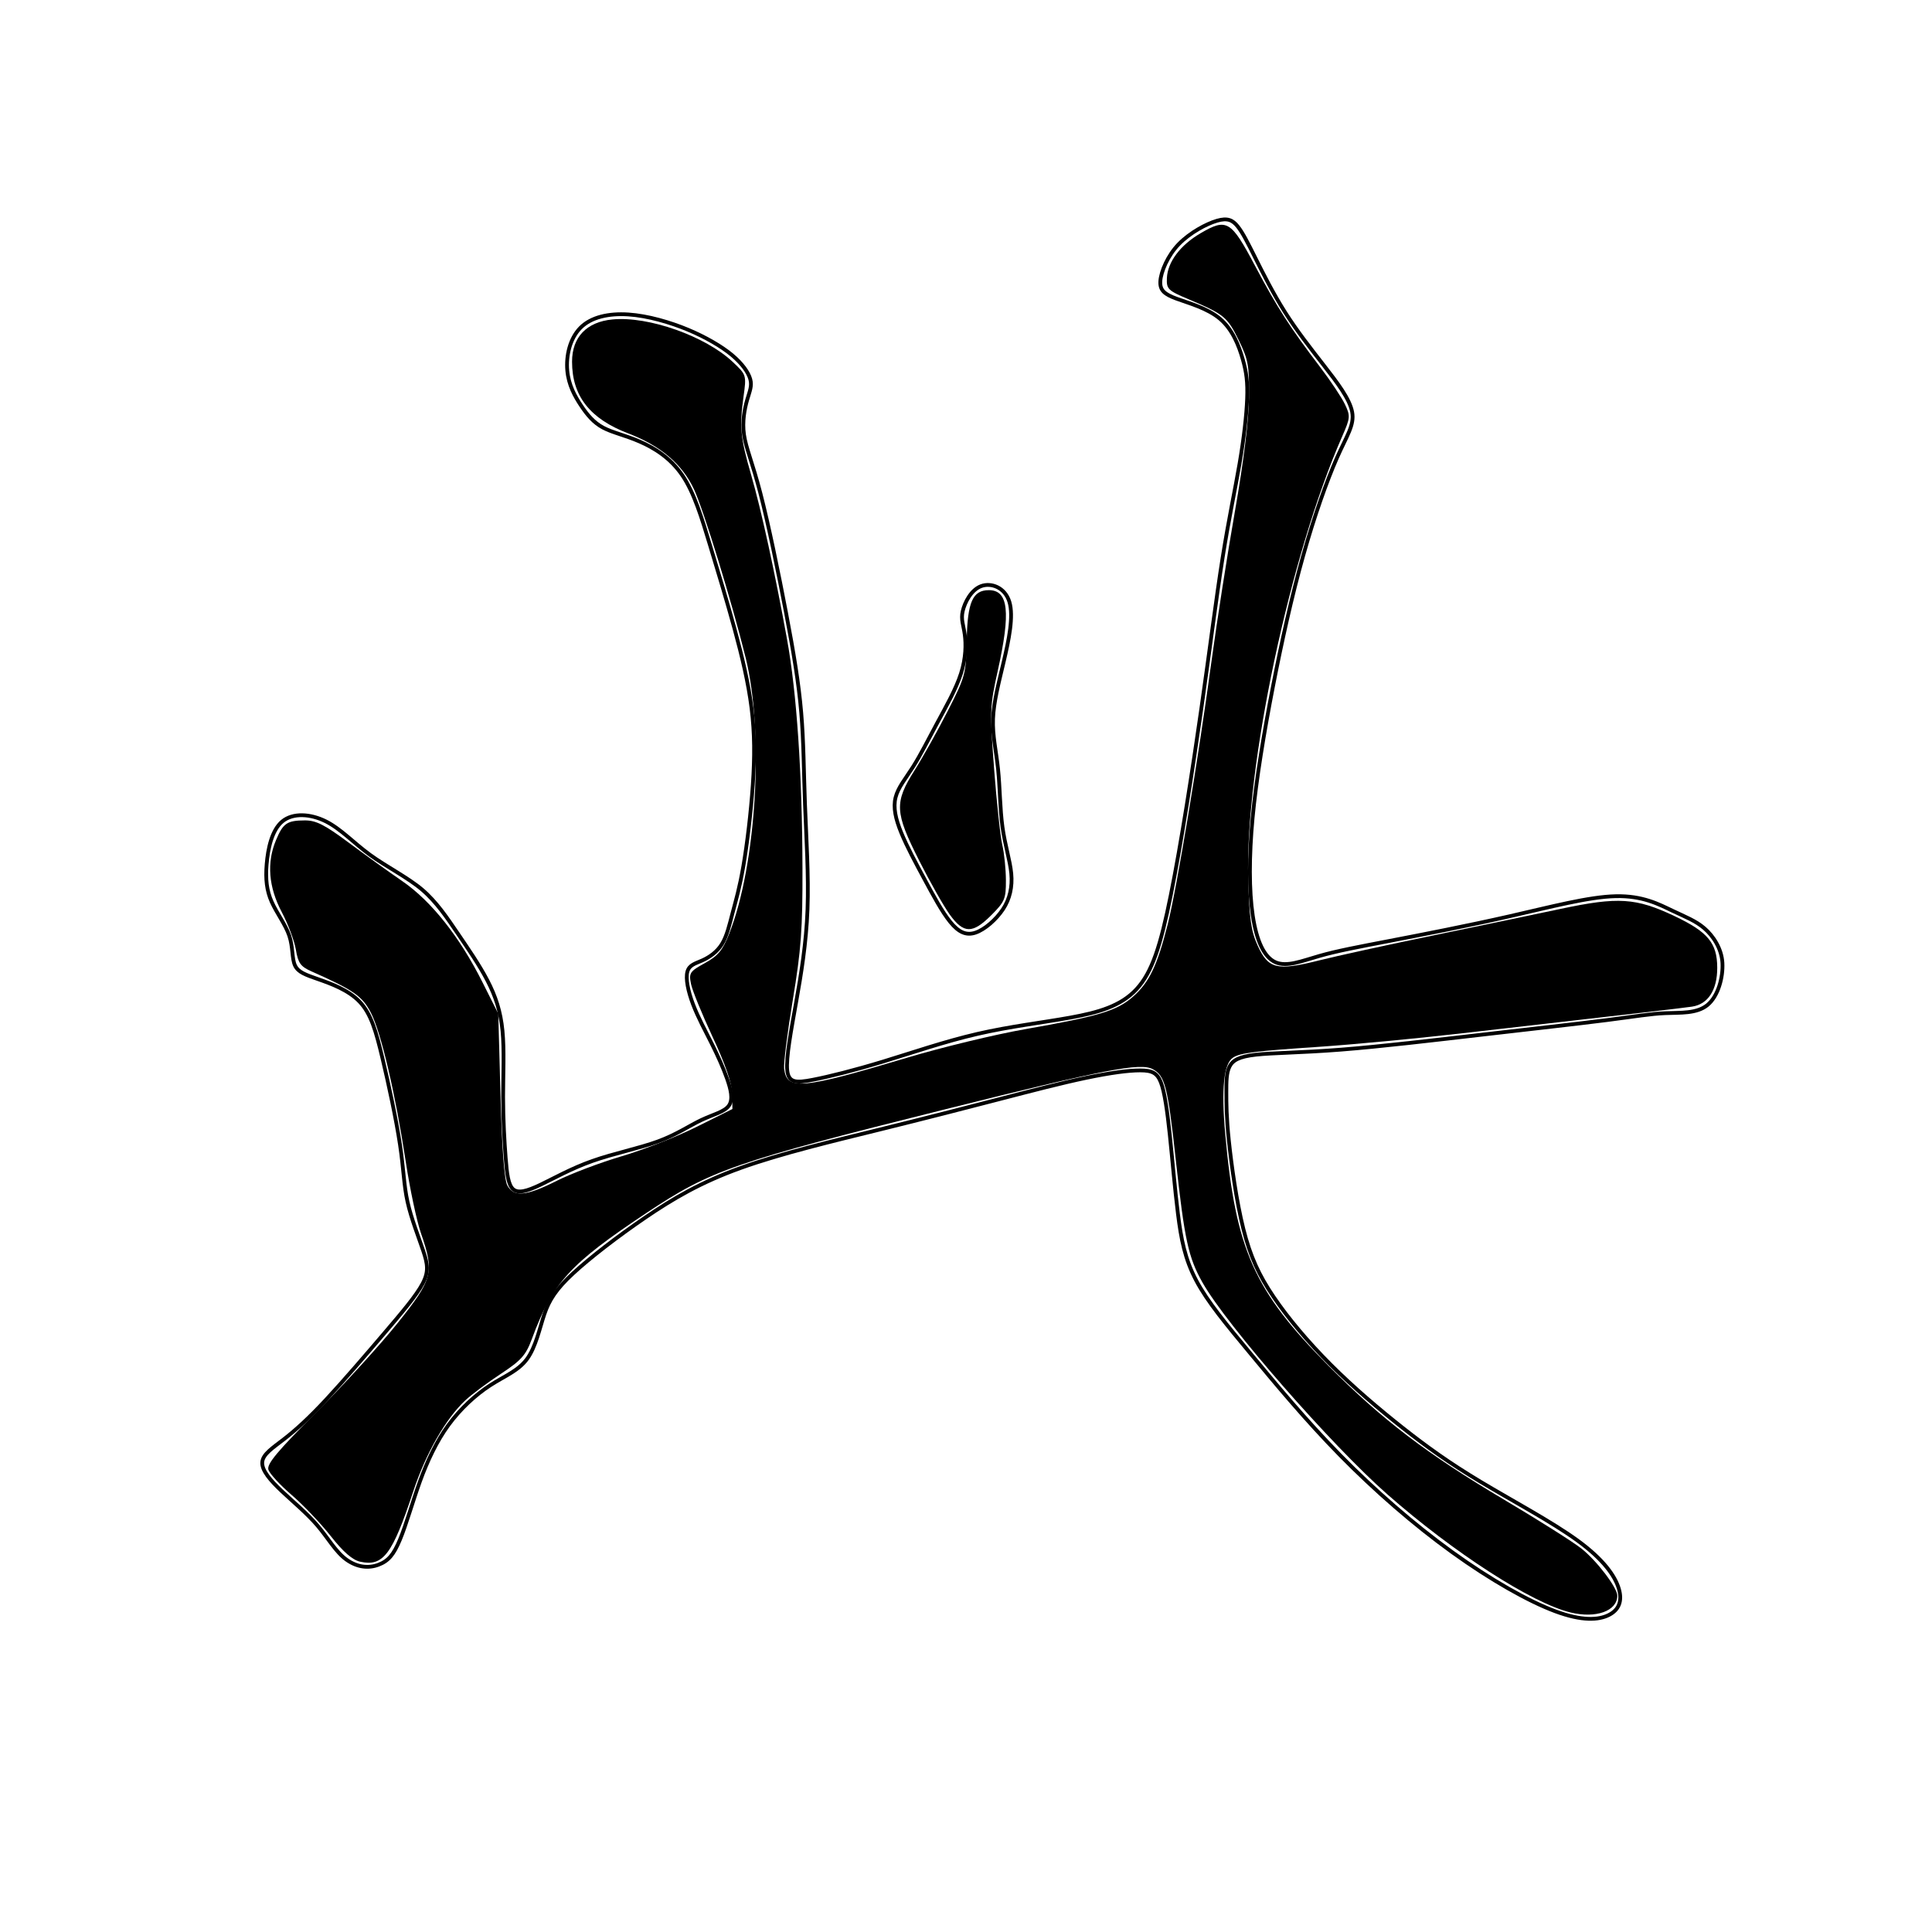 <?xml version="1.0" encoding="UTF-8" standalone="no"?>
<!-- Created with Inkscape (http://www.inkscape.org/) -->

<svg
   xmlns:dc="http://purl.org/dc/elements/1.1/"
   xmlns:cc="http://creativecommons.org/ns#"
   xmlns:rdf="http://www.w3.org/1999/02/22-rdf-syntax-ns#"
   xmlns:svg="http://www.w3.org/2000/svg"
   xmlns="http://www.w3.org/2000/svg"
   xmlns:sodipodi="http://sodipodi.sourceforge.net/DTD/sodipodi-0.dtd"
   xmlns:inkscape="http://www.inkscape.org/namespaces/inkscape"
   width="512"
   height="512"
   viewBox="0 0 512 512"
   version="1.1"
   id="svg8"
   inkscape:version="0.92.4 (5da689c313, 2019-01-14)"
   sodipodi:docname="此U+6B64-2.svg">
  <defs
     id="defs2">
    <inkscape:path-effect
       effect="bspline"
       id="path-effect27"
       is_visible="true"
       weight="33.333"
       steps="2"
       helper_size="0"
       apply_no_weight="true"
       apply_with_weight="true"
       only_selected="false" />
    <inkscape:path-effect
       effect="bspline"
       id="path-effect23"
       is_visible="true"
       weight="33.333"
       steps="2"
       helper_size="0"
       apply_no_weight="true"
       apply_with_weight="true"
       only_selected="false" />
  </defs>
  <sodipodi:namedview
     id="base"
     pagecolor="#ffffff"
     bordercolor="#666666"
     borderopacity="1.0"
     inkscape:pageopacity="0.0"
     inkscape:pageshadow="2"
     inkscape:zoom="1"
     inkscape:cx="400"
     inkscape:cy="280"
     inkscape:document-units="px"
     inkscape:current-layer="svg8"
     showgrid="false"
     units="px"
     inkscape:window-width="1920"
     inkscape:window-height="1001"
     inkscape:window-x="-9"
     inkscape:window-y="-9"
     inkscape:window-maximized="1" />
  <g
     inkscape:label="圖層 1"
     inkscape:groupmode="layer"
     id="layer1"
     transform="translate(0,-161.533)" />
  <path
     style="fill:none;stroke:#000000;stroke-width:1px;stroke-linecap:butt;stroke-linejoin:miter;stroke-opacity:1"
     d="M 74.834,217.666 C 72,219.999 71,224.999 70.667,228.999 70.333,233 70.667,235.999 72,239 73.334,242.001 75.667,245 76.667,247.999 77.667,250.999 77.333,253.999 78.167,255.833 79.001,257.667 81.001,258.334 84.333,259.5 87.666,260.666 92.334,262.334 95.333,265.499 98.333,268.665 99.666,273.333 101.36,280.459 103.054,287.584 105,296.666 106,303.333 107,309.999 107,313.999 108,318.5 109,323.001 111,327.999 112.167,331.499 113.333,334.999 113.667,336.999 112,340.167 110.333,343.334 106.668,347.666 101.834,353.333 96.999,359.001 91.001,365.999 86.417,370.925 81.833,375.85 78.334,378.999 75.334,381.333 72.334,383.666 69.668,385.333 69.501,387.5 69.334,389.668 71.667,392.333 74.667,395.167 77.667,398 81.333,401 84.167,404.333 87,407.666 89,411.333 91.849,413.351 94.698,415.37 97.668,415.667 100.304,414.669 102.94,413.672 104.334,411.999 106,408 107.666,404.002 109.334,397.999 111.27,392.636 113.206,387.273 115.667,381.999 118.834,377.666 122,373.333 126.001,369.666 129.834,367.166 133.667,364.667 137.335,363.333 139.674,360.135 142.013,356.936 143,351.999 144.259,348.286 145.517,344.572 147.334,341.666 151.833,337.5 156.331,333.335 163.668,327.666 171.001,322.666 178.333,317.667 185.668,313.333 196.333,309.5 206.999,305.667 221.001,302.333 233.167,299.333 245.334,296.333 255.668,293.666 264.667,291.333 273.667,289 281.335,287 287.831,285.645 294.328,284.29 299.001,283.667 302.167,283.667 305.333,283.667 306.667,284.334 307.643,286.836 308.62,289.338 309.333,294.332 310,300.667 310.667,307.001 311.333,314.999 312.167,321.666 313,328.333 314,333.666 317.014,339.35 320.028,345.034 325,351 331.5,358.833 338,366.667 346,376.333 355.167,385.667 364.334,395 374.667,404 384.834,411.333 395,418.667 405,424.334 412.155,427.001 419.309,429.669 423.668,429.333 426.334,428 429,426.666 430.001,424.332 429.001,421 428.001,417.669 425,413.333 418.167,408.333 411.334,403.334 400.667,397.667 392.334,392.667 384,387.667 378,383.333 371.763,378.416 365.527,373.498 358.667,367.667 352.667,361.667 346.667,355.666 341.333,349.333 337.5,343.666 333.666,338 331.333,333 329.5,325.666 327.667,318.333 326.333,308.666 325.667,302.333 325,295.999 325,292.332 325,289.499 325,286.666 325,284.332 325.834,282.666 326.667,281 328.335,279.999 332.832,279.5 337.329,279 344.668,279 355.333,278.167 365.999,277.333 380.001,275.667 393.001,274.167 406,272.667 418.001,271.333 425.834,270.333 433.667,269.333 437.334,268.666 441.334,268.5 445.333,268.333 449.668,268.667 452.5,266.333 455.333,264 456.667,258.999 456.462,255.192 456.257,251.385 454,248 451.667,246 449.334,244 446.667,243 443.167,241.333 439.666,239.666 435.334,237.334 428.167,237.5 421,237.667 411.001,240.333 400,242.833 389,245.333 377.001,247.666 368.334,249.333 359.667,251 354.334,252 349.667,253.333 345,254.667 341.001,256.333 338,254.999 334.999,253.665 333,249.333 332,242.666 331,236 331,226.999 331.946,216.824 332.892,206.649 335,193.999 337.333,181.999 339.667,170 342.334,157.999 345.334,147.333 348.333,136.666 351.667,127.332 354.274,121.412 356.881,115.493 359.001,112.666 358.334,109.167 357.668,105.668 354.333,101.333 350.833,96.833 347.333,92.333 343.667,87.667 340.5,82.666 337.333,77.666 334.666,72.333 332.667,68.333 330.667,64.333 329.333,61.666 328,60 326.667,58.334 325.334,57.667 322.5,58.5 319.667,59.333 315.335,61.666 312.393,64.691 309.452,67.716 307.667,71.999 307.501,74.5 307.334,77 308.667,78 311.833,79.167 315,80.333 320.001,81.667 323.333,84.5 326.666,87.332 328.333,91.666 329.333,95.166 330.333,98.666 330.667,101.332 330.5,105.667 330.333,110.001 329.667,115.999 328.5,122.833 327.333,129.667 325.667,137.332 324,147.833 322.333,158.334 320.667,171.666 318.359,187.837 316.05,204.008 313,223.666 310.285,237.15 307.571,250.635 305.334,257.665 301.167,262.166 297,266.667 291.001,268.333 283.667,269.667 276.333,271 267.668,272 259.001,274 250.333,276 241.668,279 234.001,281.333 226.334,283.667 219.668,285.333 215.334,286.167 211.001,287 209.001,287 208.631,283.689 208.261,280.378 209.667,272.999 210.973,265.662 212.279,258.324 213.667,249.999 214,241 214.333,232 213.667,221.999 213.333,213.166 213,204.333 213,196.666 212.333,188.833 211.667,181 210.333,172.999 208.333,162.5 206.333,152.001 203.667,138.999 201.5,130.666 199.333,122.333 197.666,118.666 197.167,115.166 196.667,111.666 197.334,108.332 198,105.999 198.667,103.666 199.334,102.332 198.834,100.5 198.335,98.669 196.667,96.333 193.958,94.073 191.249,91.812 187,89.334 182.32,87.379 177.64,85.424 171.667,83.667 166.501,83.333 161.334,83 156.668,84 153.827,86.867 150.985,89.735 150,94.332 150.334,98.166 150.667,102 152.333,105 154,107.5 155.667,110 157.333,112 159.834,113.333 162.334,114.667 165.667,115.333 169.547,117.028 173.426,118.723 177.667,121.334 180.82,125.954 183.972,130.574 186,137.333 188.167,144.5 190.333,151.667 192.666,159.333 194.667,166.666 196.667,174 198.333,180.999 199.167,187.666 200,194.333 200,200.666 199.5,208 199,215.334 198,223.666 197,229.499 196,235.333 195,238.665 194.167,241.833 193.333,245 192.667,247.999 191.334,250.166 190,252.333 188.001,253.666 186.167,254.5 184.334,255.333 182.668,255.666 182.167,257.501 181.667,259.335 182.333,262.666 183.667,266.167 185,269.667 187,273.333 188.667,276.666 190.333,280 191.666,283 192.667,285.833 193.667,288.666 194.333,291.333 193.167,293 192,294.667 189.001,295.333 185.834,296.833 182.667,298.333 179.334,300.666 174.333,302.5 169.332,304.334 162.668,305.666 157.001,307.666 151.334,309.666 146.668,312.333 143.168,314 139.667,315.666 137.335,316.333 136,315.165 134.666,313.998 134.333,310.999 134.01,306.833 133.686,302.666 133.333,296.666 133.333,290.666 133.333,284.667 133.667,278.332 133.167,273.166 132.667,268 131.333,263.999 129.167,259.833 127,255.667 124,251.333 121.243,247.282 118.487,243.231 115.667,239 111.867,235.767 108.067,232.534 102.334,229.667 98,226.5 93.666,223.333 90.333,219.667 86.334,217.667 82.334,215.667 77.668,215.333 74.834,217.666 Z"
     id="path21"
     inkscape:connector-curvature="0"
     inkscape:path-effect="#path-effect23"
     inkscape:original-d="M 73,215 C 72.001,219.999 71.001,224.999 70,230 70.33441,232.99969 70.667667,235.999 71,239 73.335016,241.99988 75.667667,244.999 78,248 77.667651,250.99914 77.334333,253.999 77,257 79.001732,257.66591 81.001,258.33233 83,259 87.666267,260.66517 92.334333,262.33233 97,264 98.33417,268.6651 99.667667,273.33233 101,278 102.6679,287.66703 105.001,296.66567 107,306 107.001,309.99932 107.001,313.999 107,318 109.0015,323.00025 111.001,327.999 113,333 113.33437,334.99921 113.66767,336.999 114,339 110.33285,343.33409 106.66767,347.66567 103,352 96.99951,359.00074 91.001,365.999 85,373 81.667157,375.66607 78.334333,378.999 75,382 72.333494,383.66619 69.667667,385.33233 67,387 69.335356,389.66684 71.667667,392.33233 74,395 77.667764,397.99908 81.334333,400.999 85,404 87.000941,407.66556 89.001,411.33233 91,415 94.668017,415.66573 97.667667,415.66567 101,416 103.33371,413.99953 104.33433,411.999 106,410 107.66677,404.00225 109.33433,397.999 111,392 113.33387,387.33326 115.66767,381.999 118,377 122.00004,373.33322 126.001,369.66567 130,366 133.66671,364.66601 137.33433,363.33233 141,362 142.3339,357.00064 143.001,351.999 144,347 145.66728,344.66621 147.33433,341.66567 149,339 156.33112,333.33482 163.66767,327.66567 171,322 178.33322,317.66632 185.66767,313.33233 193,309 206.99875,305.6662 221.001,302.33233 235,299 245.33347,296.33256 255.66767,293.66567 266,291 273.66679,288.99923 281.33433,286.999 289,285 294.33351,284.33244 299.001,283.66567 304,283 305.33404,283.66552 306.66767,284.33233 308,285 308.66747,289.33103 309.33433,294.33233 310,299 310.66779,307.00044 311.33433,314.999 312,323 313.00111,328.33294 314.001,333.66567 315,339 319.66835,345.33327 325.001,350.999 330,357 338.00113,366.66583 346.001,376.33233 354,386 364.33444,394.9991 374.66767,403.999 385,413 395.00093,418.66563 405.001,424.33233 415,430 419.33419,429.999 423.66767,429.33233 428,429 429.00075,426.66624 430.001,424.33233 431,422 428.00255,417.66791 425.001,413.33233 422,409 411.33485,403.33261 400.66767,397.66567 390,392 384.00079,387.66552 378.001,383.33233 372,379 365.66747,373.33216 358.66767,367.66567 352,362 346.6676,355.66558 341.33433,349.33233 336,343 333.6677,337.99907 331.33433,332.999 329,328 327.66778,318.33318 326.33433,308.66567 325,299 325.001,295.99926 325.001,292.33233 325,289 325.001,286.66637 325.001,284.33233 325,282 326.66695,280.99943 328.33433,279.999 330,279 337.32916,278.999 344.66767,278.999 352,279 365.99909,277.33256 380.001,275.66567 394,274 406.00005,272.66577 418.001,271.33233 430,270 433.66733,269.33239 437.33433,268.66567 441,268 445.33298,268.33223 449.66767,268.66567 454,269 455.33405,264.00006 456.66767,258.999 458,254 456.33473,251.33296 454.001,247.999 452,245 449.33454,243.99908 446.66767,242.999 444,242 439.66678,239.66519 435.33433,237.33233 431,235 421.00017,237.66589 411.001,240.33233 401,243 388.99958,245.33261 377.001,247.66567 365,250 359.66716,250.9991 354.33433,251.999 349,253 345.00014,254.66603 341.001,256.33233 337,258 335.0004,253.66436 333.001,249.33233 331,245 331.001,235.99992 331.001,226.999 331,218 333.00078,206.66693 335.001,193.999 337,182 339.66741,170.00013 342.33433,157.999 345,146 348.33401,136.66657 351.66767,127.33233 355,118 356.66745,115.33268 359.001,112.66567 361,110 357.66907,105.66749 354.33433,101.33233 351,97 347.33446,92.33249 343.66767,87.665667 340,83 337.33441,77.665818 334.66767,72.332333 332,67 330.66777,64.332533 329.33433,61.665667 328,59 326.66787,58.332433 325.33433,57.665667 324,57 319.66637,59.333033 315.33433,61.665667 311,64 309.33387,67.666676 307.66767,71.999 306,76 307.33474,76.999302 308.66767,77.999 310,79 315.0004,80.332173 320.001,81.665667 325,83 326.66744,87.33174 328.33433,91.665667 330,96 330.33437,98.665996 330.66767,101.33233 331,104 330.33412,110.00094 329.66767,115.999 329,122 327.33403,129.66707 325.66767,137.33233 324,145 322.33408,158.33436 320.66767,171.66567 319,185 316.00075,204.00058 313.001,223.66567 310,243 307.66753,250.66611 305.33433,257.66567 303,265 297.00002,266.66594 291.001,268.33233 285,270 276.33262,270.9992 267.66767,271.999 259,273 250.33323,275.99938 241.66767,278.999 233,282 226.33341,283.6659 219.66767,285.33233 213,287 211.00065,286.999 209.001,286.999 207,287 208.0015,280.329 209.66767,272.999 211,266 212.33411,258.33359 213.66767,249.999 215,242 214.33443,232.00042 213.66767,221.999 213,212 213.001,204.33305 213.001,196.66567 213,189 211.66784,181.00004 210.33433,172.999 209,165 206.3346,152.00032 203.66767,138.999 201,126 199.33443,122.33255 197.66767,118.66567 196,115 196.66758,111.66608 197.33433,108.33233 198,105 198.66744,103.66613 199.33433,102.33233 200,101 198.33583,98.667767 196.66767,96.332333 195,94 191.33463,91.665856 187.001,89.332333 183,87 177.66725,85.332204 171.66767,83.665667 166,82 161.3338,82.999115 156.66767,83.999 152,85 150.66733,89.666828 150.001,94.332333 149,99 150.66808,101.99975 152.33433,104.999 154,108 155.66786,109.99923 157.33433,111.999 159,114 162.3345,114.6657 165.66767,115.33233 169,116 173.66659,118.33179 177.66767,121.33233 182,124 183.66756,130.66524 186.001,137.33233 188,144 190.33456,151.66641 192.66767,159.33233 195,167 196.66781,173.99958 198.33433,180.999 200,188 200.001,194.33299 200.001,200.66567 200,207 199.00084,215.33365 198.001,223.66567 197,232 196.00087,235.33278 195.001,238.66567 194,242 193.33409,245.00007 192.66767,247.999 192,251 190.00022,252.33285 188.001,253.66567 186,255 184.33337,255.33253 182.66767,255.66567 181,256 181.66813,259.33464 182.33433,262.66567 183,266 185.00146,269.66651 187.001,273.33233 189,277 190.33446,279.99929 191.66767,282.999 193,286 193.66777,288.66608 194.33433,291.33233 195,294 192.00021,294.66584 189.001,295.33233 186,296 182.66637,298.33324 179.33433,300.66567 176,303 169.33205,304.33279 162.66767,305.66567 156,307 151.33353,309.66613 146.66767,312.33233 142,315 139.66707,315.66584 137.33433,316.33233 135,317 134.6675,313.99747 134.33433,310.999 134,308 133.66776,302.66723 133.33433,296.66567 133,291 133.33428,284.66672 133.66767,278.33233 134,272 132.66789,267.99966 131.33433,263.999 130,260 127.00145,255.66632 124.001,251.33233 121,247 118.33446,243.33251 115.66767,238.999 113,235 108.00129,232.6658 102.33433,229.66567 97,227 93.667417,223.33206 90.334333,219.66567 87,216 82.334397,215.66567 77.667667,215.33233 73,215 Z" />
  <path
     style="fill:none;stroke:#000000;stroke-width:1px;stroke-linecap:butt;stroke-linejoin:miter;stroke-opacity:1"
     d="M 260.001,155.333 C 257.334,156.332 255.667,159.665 255.134,161.933 254.6,164.2 255.333,165.666 255.667,168.167 256,170.667 256,174.332 254.667,178.5 253.333,182.667 250.667,187.332 248.334,191.666 246,196 244.001,199.999 242,203.166 240,206.333 238.001,208.666 237.334,211.333 236.667,214.001 237.333,216.999 238.833,220.667 240.334,224.334 242.666,228.666 245,233 247.333,237.333 249.666,241.666 251.834,244.333 254.001,247 256,248 258.5,247.167 261,246.333 264.001,243.666 265.806,240.956 267.612,238.247 268.334,234.999 268,231.5 267.667,228.001 266.333,223.999 265.667,219.166 265,214.333 265,208.666 264.5,203.833 264,199 263,194.999 263.167,190.5 263.333,186 264.667,180.999 266,175.333 267.333,169.667 268.667,163.332 267.501,159.5 266.335,155.667 262.667,154.334 260.001,155.333 Z"
     id="path25"
     inkscape:connector-curvature="0"
     inkscape:path-effect="#path-effect27"
     inkscape:original-d="M 259,153 C 257.33433,156.33233 255.66767,159.66567 254,163 254.33445,164.33281 255.33433,165.66567 256,167 256.001,170.66677 256.001,174.33233 256,178 253.33361,182.66694 250.66767,187.33233 248,192 246.00049,196.00002 244.001,199.999 242,204 240.0004,206.33303 238.001,208.66567 236,211 236.66797,214.00038 237.33433,216.999 238,220 240.33491,224.3334 242.66767,228.66567 245,233 247.33453,237.33269 249.66767,241.66567 252,246 254.00117,246.99908 256.001,247.999 258,249 261.0004,246.33287 264.001,243.66567 267,241 268.00065,238.33327 268.33433,234.999 269,232 267.66818,228.00055 266.33433,223.999 265,220 265.001,214.33318 265.001,208.66567 265,203 264.00118,198.99971 263.001,194.999 262,191 263.3341,185.99988 264.66767,180.999 266,176 267.33402,169.66716 268.66767,163.33233 270,157 266.335,155.66591 262.66767,154.33233 259,153 Z" />
  <path
     d="M 416.186,427.317 C 405.933,424.819 385.304,411.518 367.72,396.067 352.782,382.942 325.031,351.154 318.683,339.9 314.93,333.244 313.929,328.664 311.616,307.545 309.466,287.923 308.75,285.086 305.501,283.347 302.183,281.571 293.053,283.333 250.6,293.946 194.455,307.981 188.409,310.076 171.385,321.397 150.902,335.019 146.502,339.859 140.927,354.9 139.349,359.157 138.125,360.525 132.689,364.104 129.177,366.417 124.96,369.567 123.316,371.104 118.107,375.978 112.831,385.199 109.525,395.207 103.989,411.966 101.552,415.207 95.486,413.875 93.411,413.419 90.997,411.323 87.635,407.058 84.965,403.671 80.295,398.763 77.258,396.151 74.22,393.539 71.462,390.54 71.128,389.487 70.655,387.996 73.47,384.621 83.85,374.236 91.182,366.901 100.875,356.272 105.39,350.617 114.721,338.929 115.162,337.225 111.556,326.807 110.431,323.558 108.626,315.073 107.544,307.952 104.797,289.878 101.018,273.706 98.308,268.429 96.027,263.989 93.749,262.401 82.49,257.4 79.663,256.144 79,255.217 78.418,251.704 78.036,249.396 76.346,244.896 74.663,241.704 71.165,235.066 70.648,228.614 73.139,222.653 75.019,218.153 76.068,217.435 80.788,217.415 83.735,217.403 86.049,218.571 92.288,223.217 96.585,226.416 103.025,231.044 106.6,233.501 114.304,238.796 121.8,248.242 127.842,260.27 L 132.046,268.64 132.634,290.27 C 133.018,304.382 133.648,312.682 134.446,314.15 136.167,317.313 139.438,317.01 147.519,312.941 151.296,311.039 159.048,308.106 164.744,306.424 170.44,304.742 179.375,301.236 184.6,298.633 L 194.1,293.9 194.026,289.811 C 193.976,287.105 192.228,282.031 188.857,274.811 186.054,268.81 183.475,262.485 183.125,260.756 182.535,257.843 182.805,257.437 186.794,255.237 190.307,253.3 191.499,251.853 193.267,247.381 200.451,229.208 202.536,194.334 197.63,174.4 194.051,159.86 186.475,135.146 183.92,129.676 180.799,122.995 175.099,118.148 166.5,114.862 156.328,110.975 151.6,104.942 151.6,95.851 151.6,89.343 155.462,85.312 162.328,84.652 171.84,83.738 186.93,89.073 194.183,95.914 197.82,99.343 197.832,99.384 197.038,105.129 195.936,113.101 196.225,116.074 199.048,125.818 201.744,135.121 205.352,151.637 208.569,169.4 211.149,183.641 212.589,204.99 212.662,230.059 212.708,246.204 212.307,251.693 210.106,264.956 208.671,273.613 207.632,281.821 207.798,283.197 208.503,289.032 212.335,288.693 240.368,280.312 249.571,277.561 263.625,274.161 271.6,272.757 291.37,269.276 295.973,267.889 300.262,264.123 304.559,260.351 306.694,255.893 309.47,244.9 311.865,235.413 317.503,201.5 321.107,174.9 322.523,164.45 325.302,146.675 327.284,135.4 329.563,122.439 330.927,111.406 330.994,105.4 331.089,96.879 330.809,95.307 328.274,90.144 325.247,83.98 324.379,83.269 315.116,79.363 309.493,76.992 309.109,76.62 309.241,73.67 309.431,69.433 312.789,64.96 318.13,61.83 325.101,57.744 326.221,58.409 332.575,70.4 338.448,81.484 341.885,86.831 349.911,97.364 352.62,100.919 355.545,105.313 356.411,107.129 357.895,110.243 357.854,110.726 355.683,115.665 341.853,147.128 329.945,203.197 330.785,232.9 331.087,243.548 331.542,246.753 333.304,250.613 336.12,256.785 338.378,257.331 349.505,254.535 354.232,253.347 367.775,250.383 379.6,247.948 391.425,245.512 406.725,242.323 413.6,240.861 428.834,237.621 433.544,237.923 443.818,242.798 452.627,246.979 455.064,249.93 455.085,256.444 455.104,262.368 452.636,266.16 448.358,266.775 445.216,267.227 432.317,268.722 386.697,273.921 374.925,275.263 358.275,276.831 349.697,277.405 332.468,278.56 328.736,279.026 326.778,280.268 324.316,281.83 323.623,288.516 324.69,300.4 327.457,331.21 332.271,342.025 352.095,361.975 366.271,376.24 378.146,385.293 398.6,397.428 407.675,402.813 416.9,408.644 419.1,410.387 423.16,413.603 428.6,420.746 428.6,422.859 428.6,426.938 422.954,428.965 416.186,427.317 Z"
     id="path29"
     inkscape:connector-curvature="0" />
  <path
     d="M 251.713,242.397 C 250.118,240.195 246.47,233.761 243.606,228.099 237.098,215.23 236.97,212.697 242.391,204.114 244.586,200.638 248.55,193.543 251.2,188.347 255.855,179.219 256.023,178.586 256.194,169.605 256.386,159.542 257.78,156.4 262.055,156.4 267.25,156.4 267.888,162.167 264.416,177.758 262.319,187.175 262.276,188.34 263.449,203.758 264.125,212.636 265.1,221.7 265.615,223.9 266.131,226.1 266.563,230.315 266.576,233.268 266.598,238.184 266.273,238.962 262.718,242.518 257.734,247.502 255.392,247.476 251.713,242.397 Z"
     id="path31"
     inkscape:connector-curvature="0" />
</svg>
